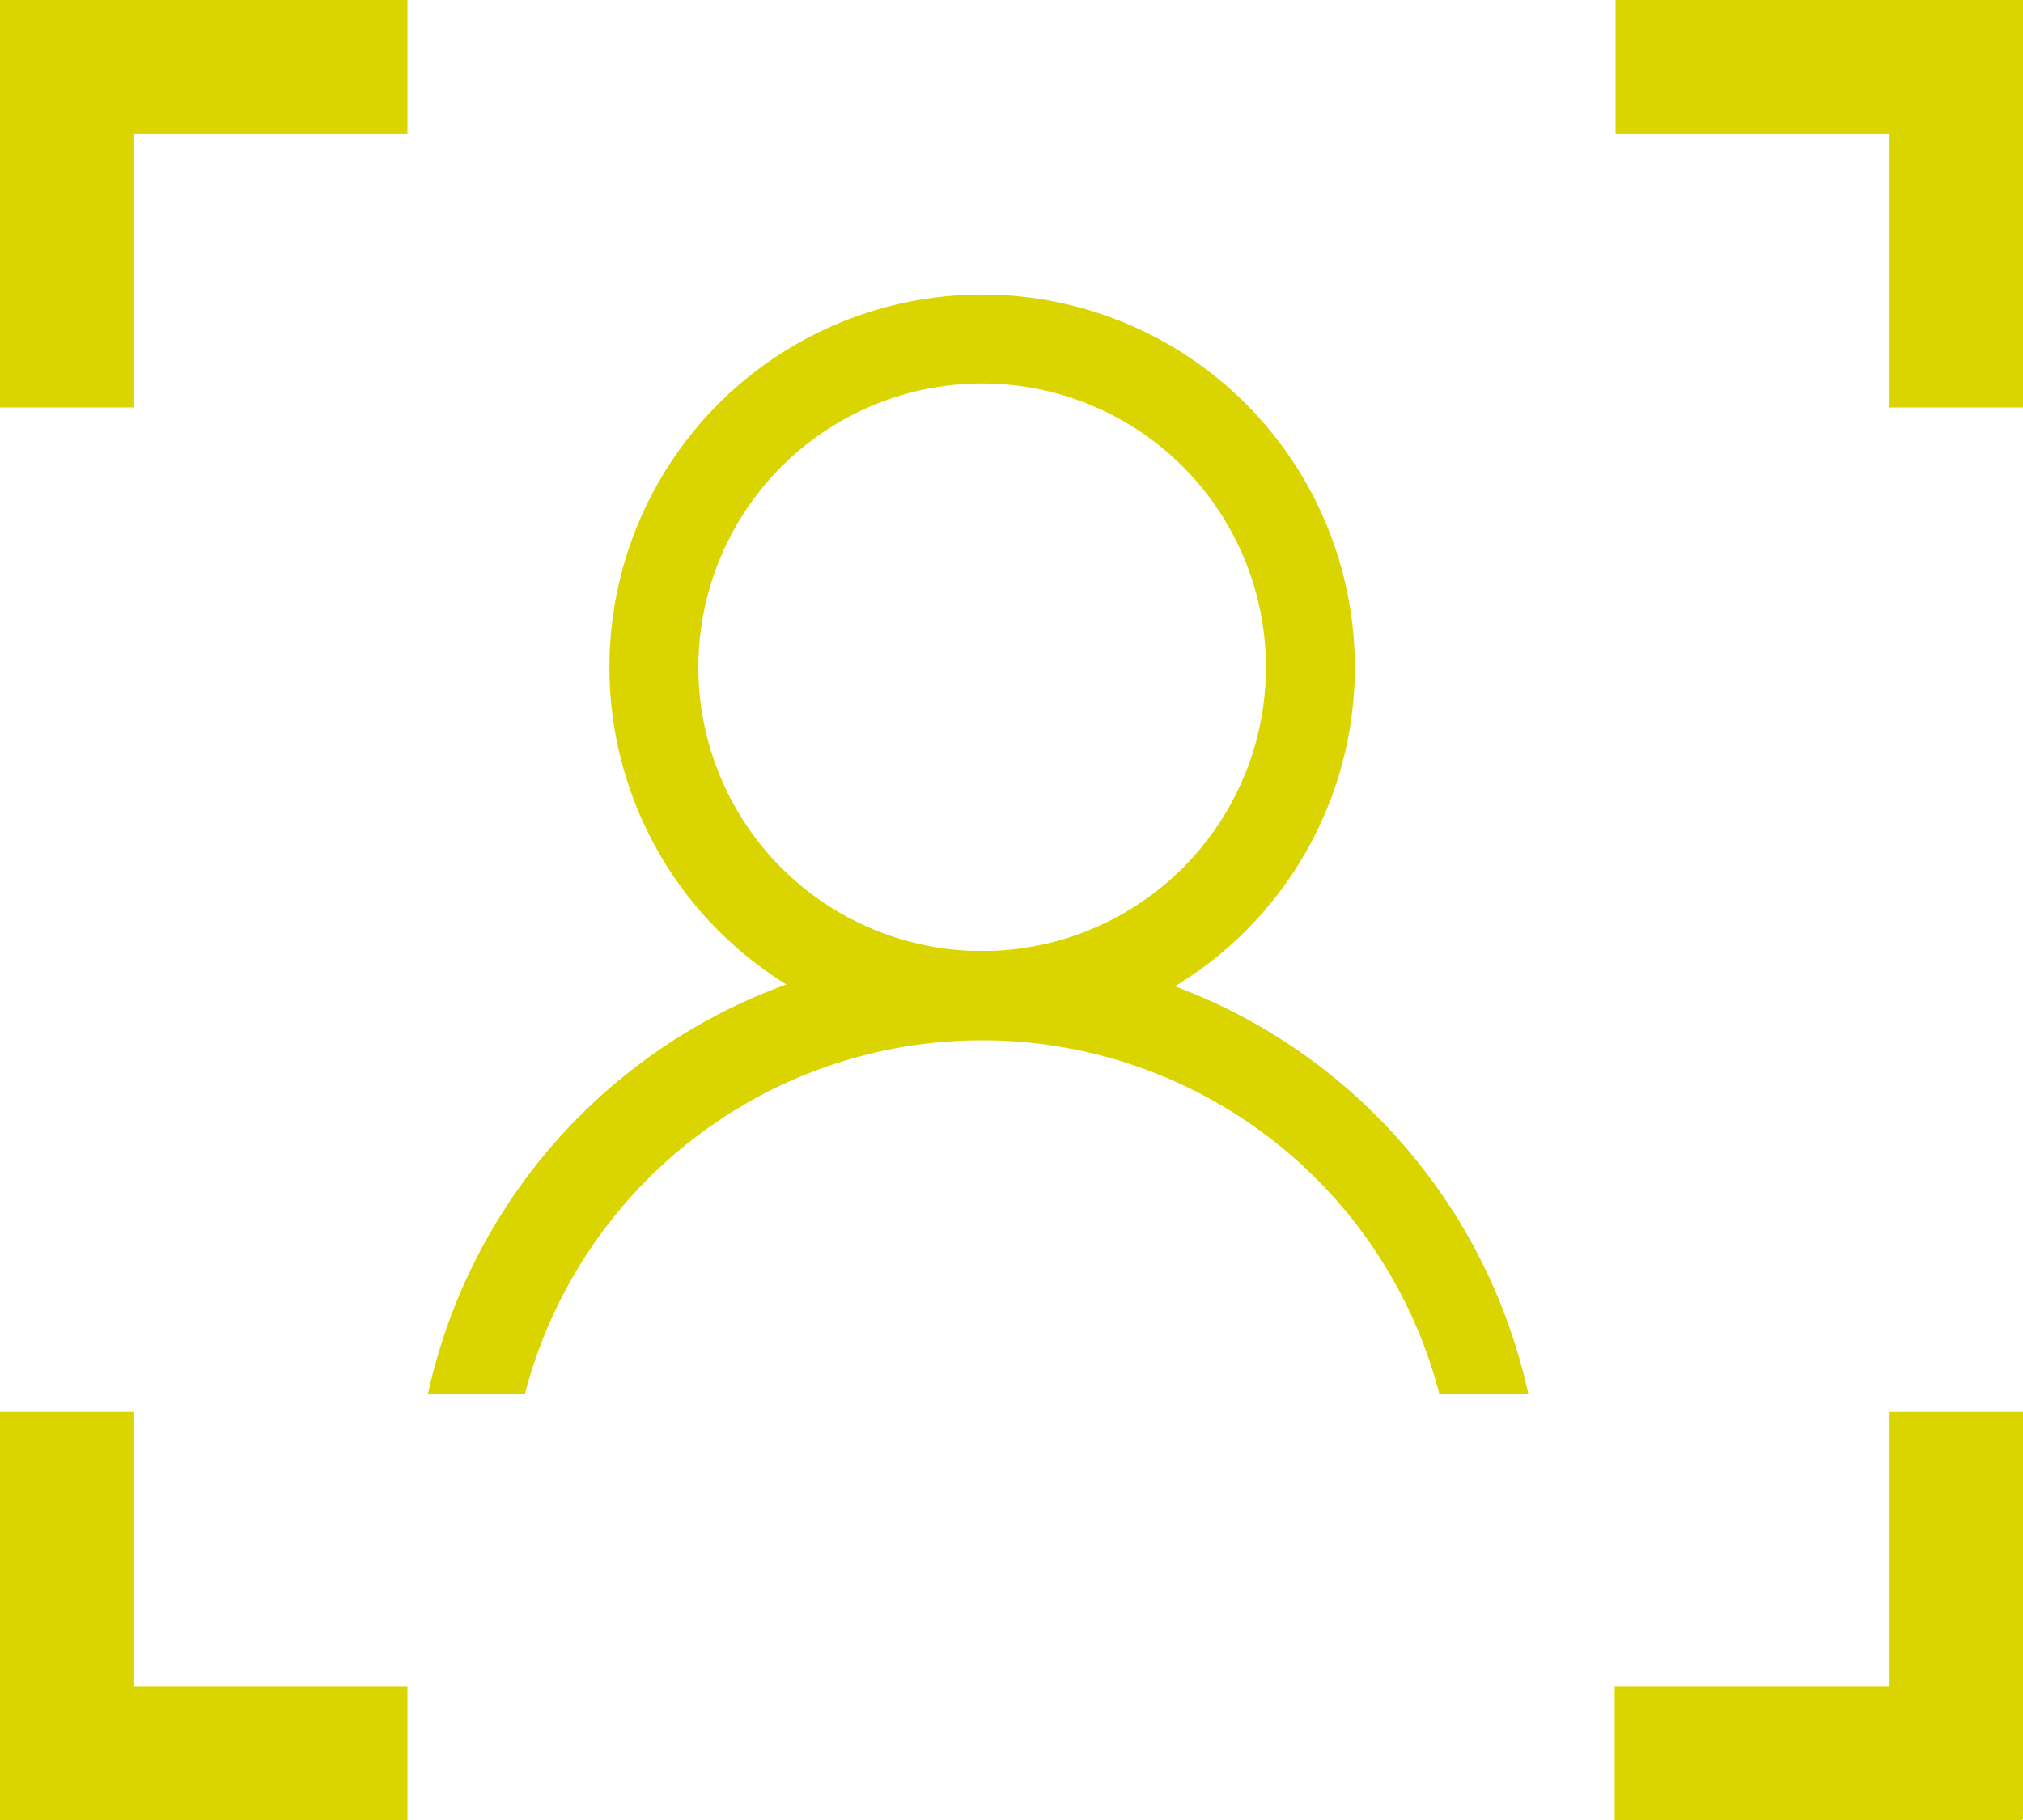 <svg xmlns="http://www.w3.org/2000/svg" viewBox="0 0 22.74 20.46"><title>ICONES_Fichier 4</title><g id="Calque_2" data-name="Calque 2"><g id="Calque_1-2" data-name="Calque 1"><circle cx="11.04" cy="7.5" r="3.69" style="fill:none;stroke:#dad500;stroke-miterlimit:10"/><path d="M5.9,15.67a5.31,5.31,0,0,1,10.28,0h1a6.33,6.33,0,0,0-12.37,0Z" style="fill:#dad500"/><rect width="1.5" height="4.58" style="fill:#dad500"/><rect x="1.54" y="-1.54" width="1.5" height="4.58" transform="translate(1.54 3.04) rotate(-90)" style="fill:#dad500"/><rect x="1.54" y="17.42" width="1.5" height="4.58" transform="translate(-17.42 22) rotate(-90)" style="fill:#dad500"/><rect y="15.88" width="1.5" height="4.58" transform="translate(1.5 36.33) rotate(180)" style="fill:#dad500"/><rect x="21.24" y="15.88" width="1.5" height="4.58" transform="translate(43.98 36.33) rotate(180)" style="fill:#dad500"/><rect x="19.7" y="17.42" width="1.5" height="4.58" transform="translate(40.15 -0.74) rotate(90)" style="fill:#dad500"/><rect x="19.7" y="-1.54" width="1.5" height="4.58" transform="translate(21.2 -19.7) rotate(90)" style="fill:#dad500"/><rect x="21.24" width="1.5" height="4.58" style="fill:#dad500"/></g></g></svg>